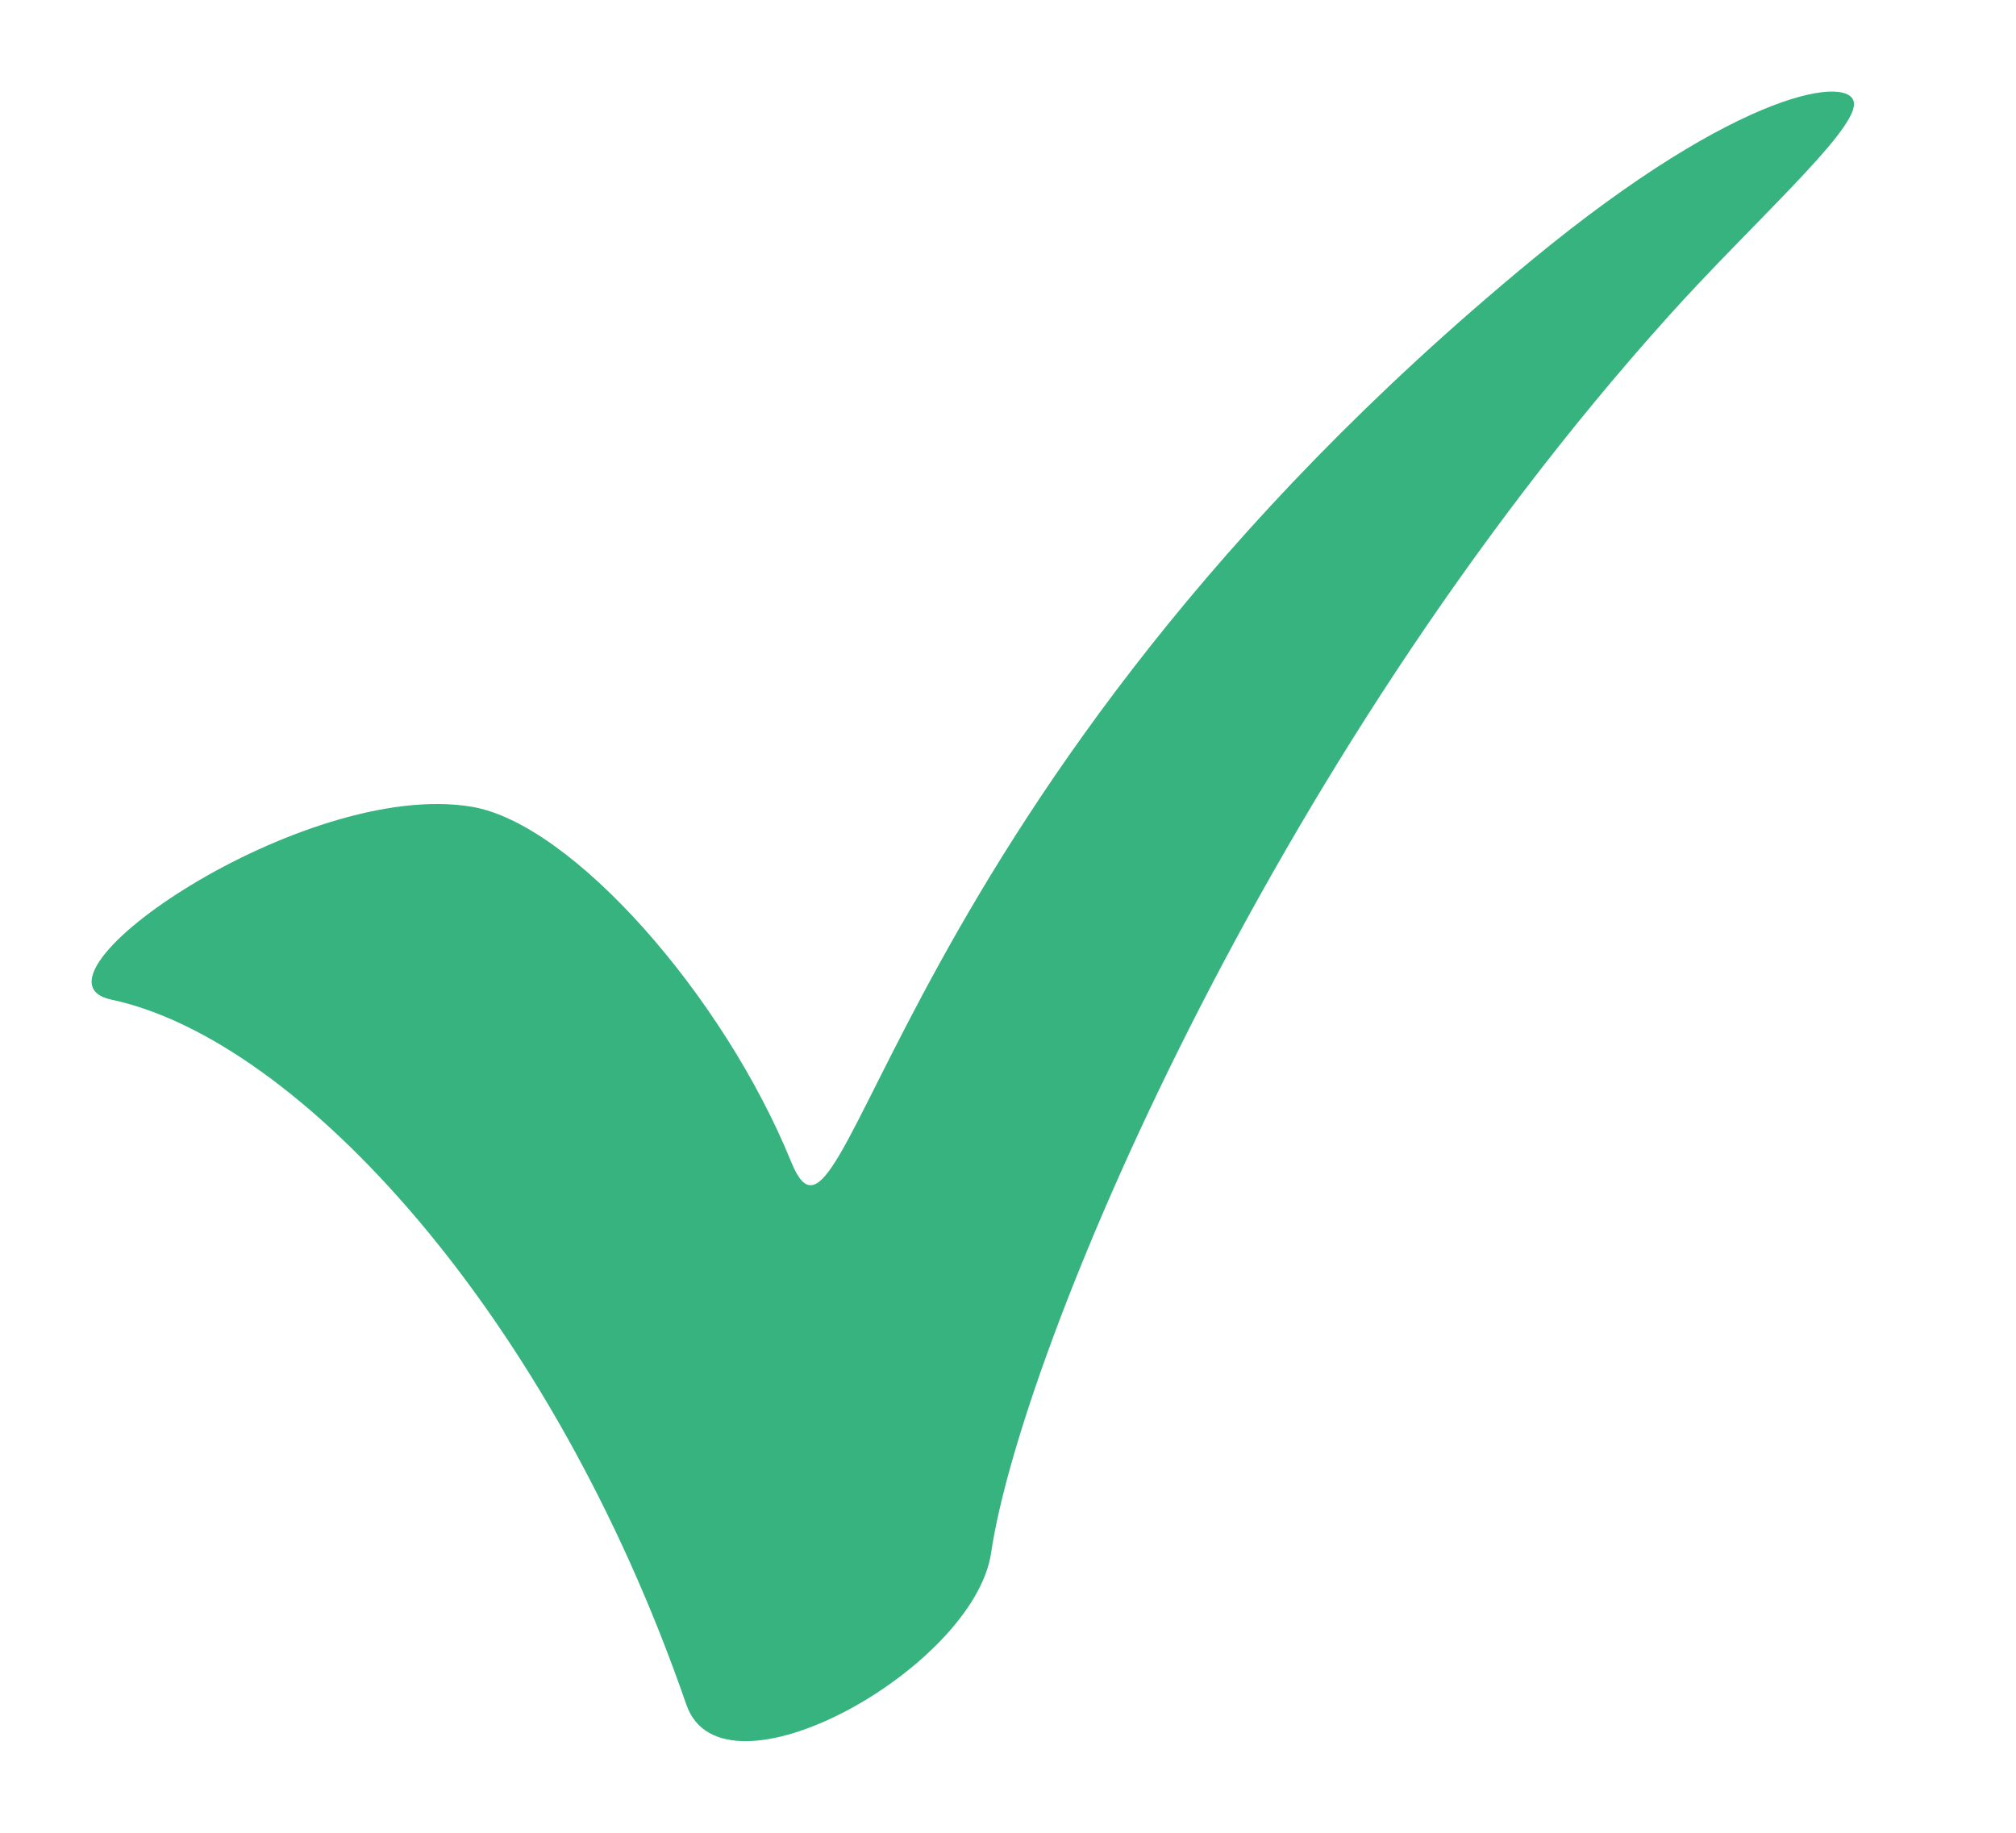 <svg width="11" height="10" viewBox="0 0 11 10" fill="none" xmlns="http://www.w3.org/2000/svg">
<path d="M0.607 5.454C0.074 5.34 1.656 4.246 2.575 4.402C3.12 4.494 3.947 5.429 4.318 6.342C4.625 7.092 4.822 4.335 8.358 1.419C9.504 0.474 10.117 0.406 10.116 0.568C10.116 0.727 9.559 1.219 9.105 1.724C6.898 4.177 5.568 7.388 5.408 8.472C5.315 9.102 3.942 9.87 3.745 9.301C3.01 7.174 1.634 5.672 0.607 5.454Z" fill="#36B37E"/>
</svg>
